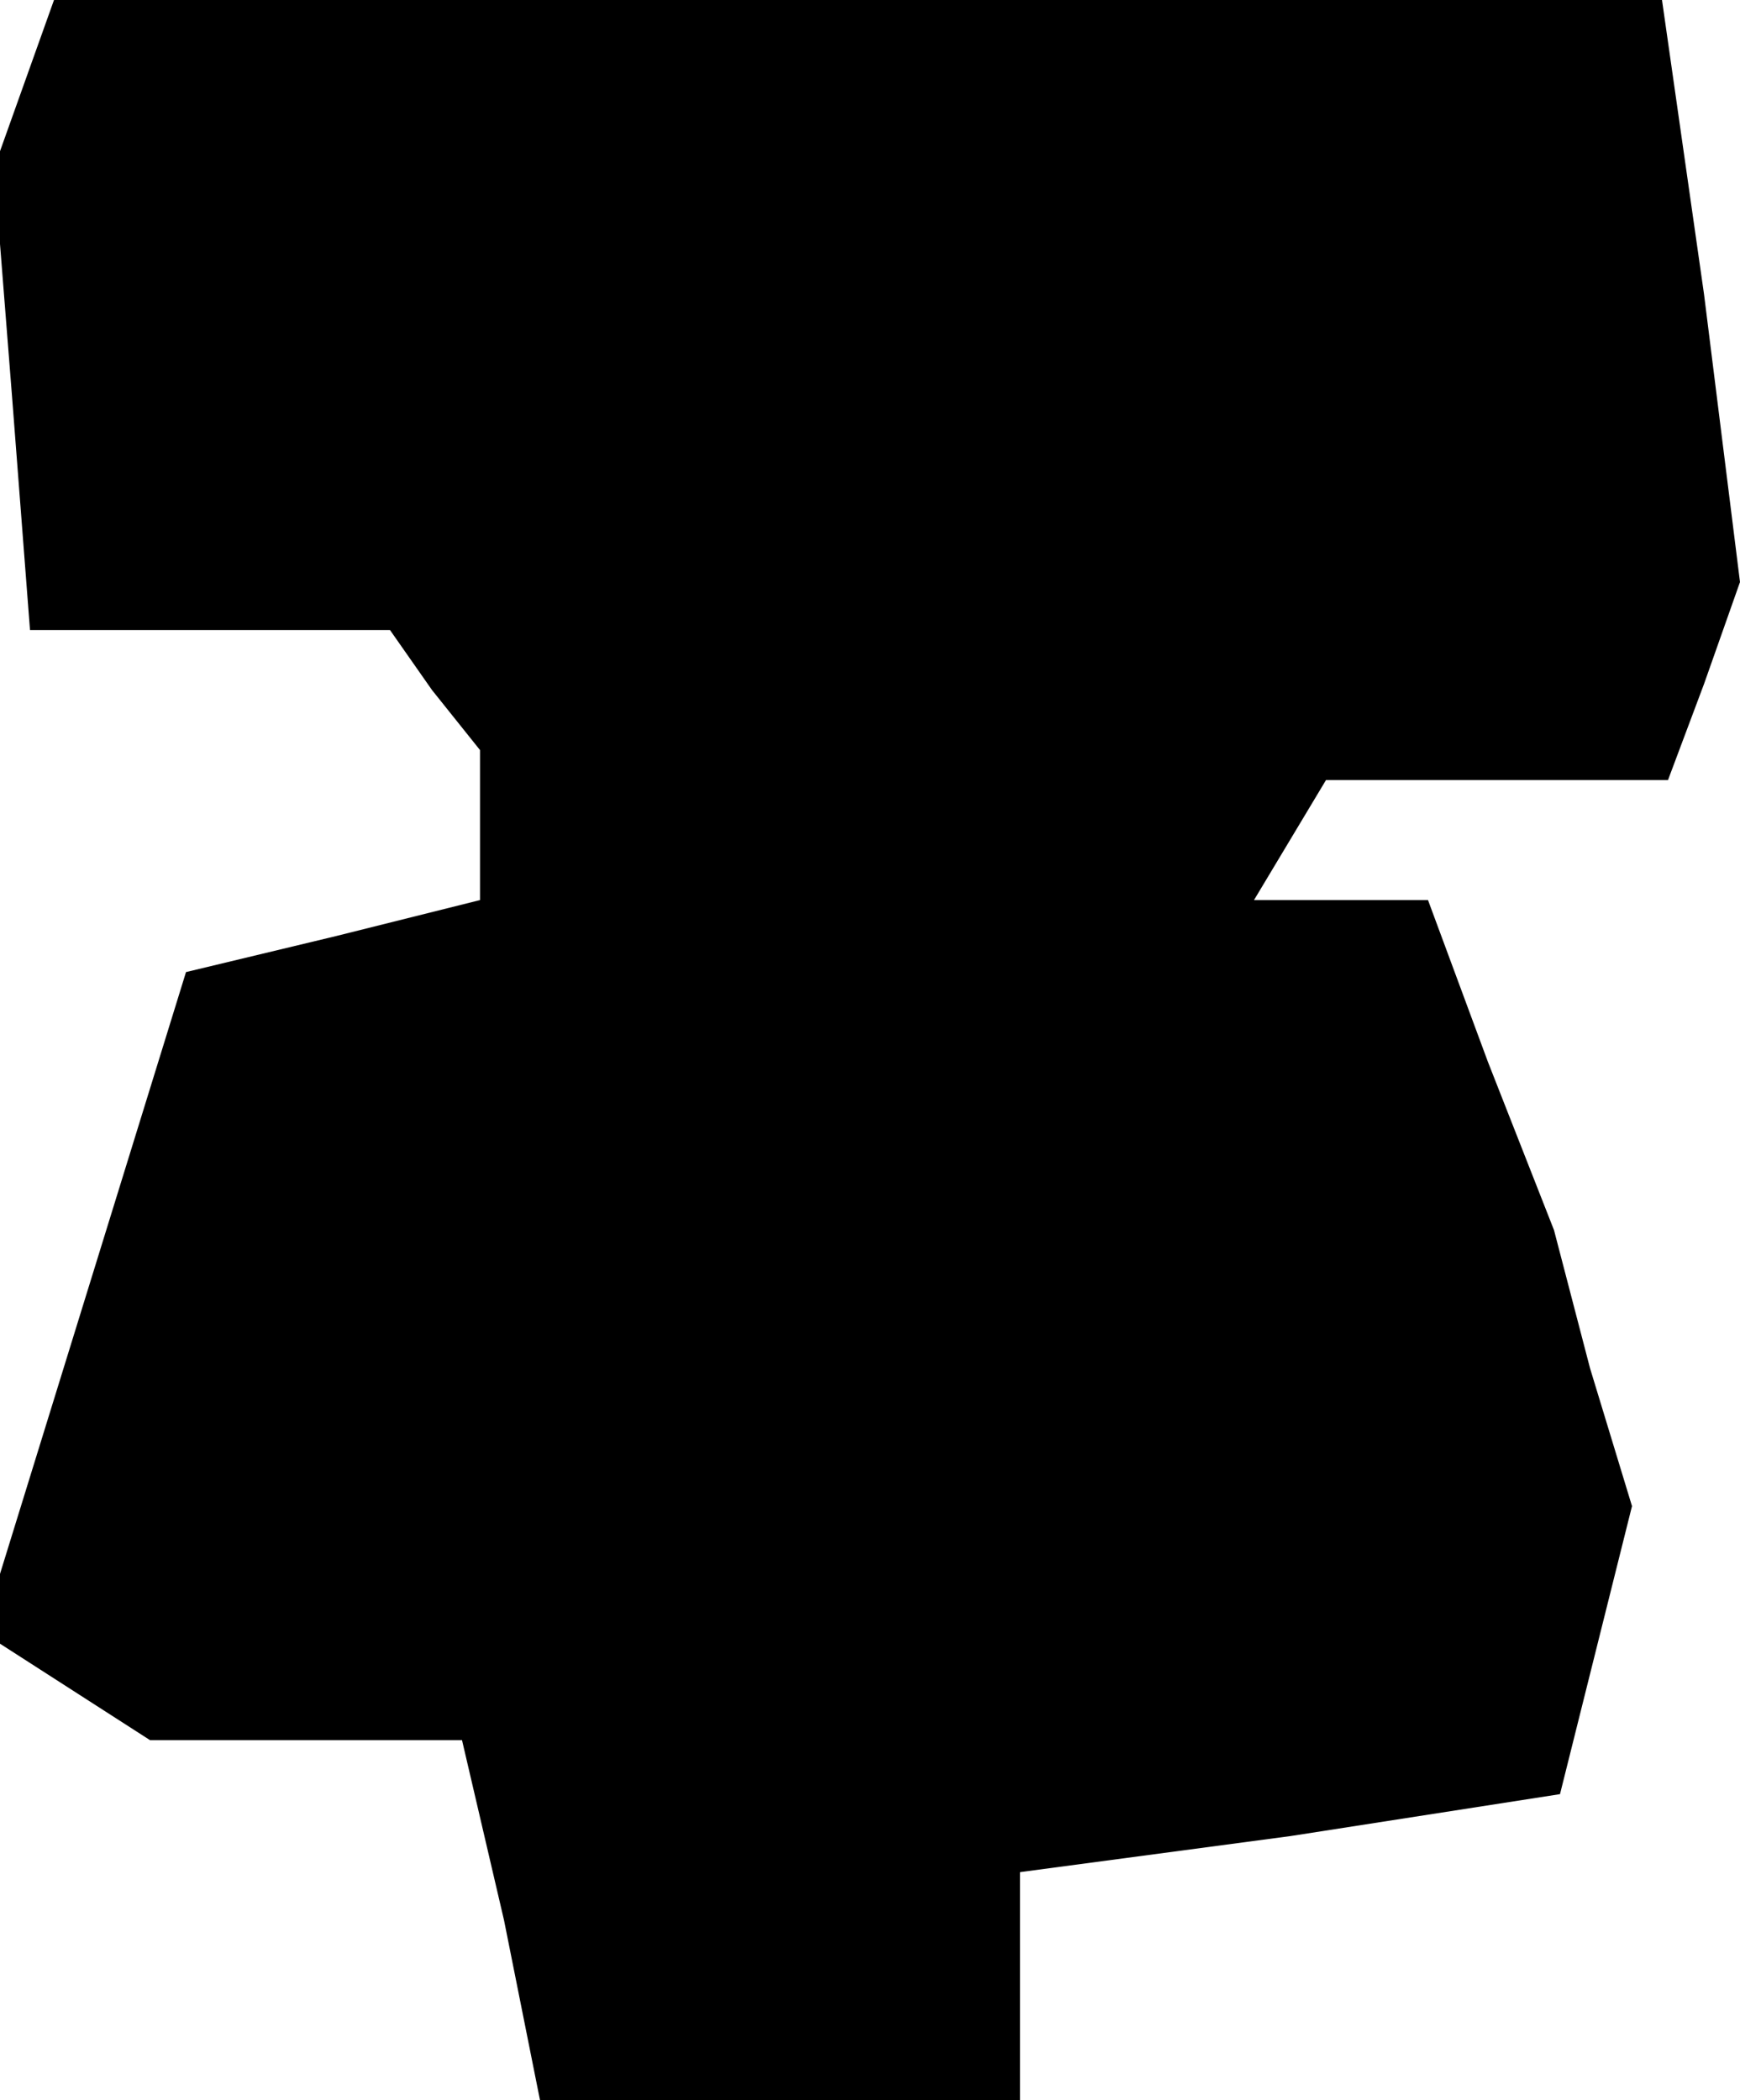 <?xml version="1.0" standalone="no"?>
<!DOCTYPE svg PUBLIC "-//W3C//DTD SVG 20010904//EN"
 "http://www.w3.org/TR/2001/REC-SVG-20010904/DTD/svg10.dtd">
<svg version="1.0" xmlns="http://www.w3.org/2000/svg"
 width="29pt" height="35pt" viewBox="0 0 29 35"
 preserveAspectRatio="xMidYMid meet">
<g transform="translate(0,35) scale(0.1,-0.1)"
fill="#000000" stroke="none">
<path d="M4 336 l-5 -14 3 -38 3 -39 30 0 30 0 7 -10 8 -10 0 -12 0 -13 -24
-6 -25 -6 -17 -55 -17 -55 14 -9 14 -9 26 0 26 0 7 -30 6 -30 40 0 40 0 0 19
0 19 45 6 45 7 6 24 6 24 -7 23 -6 23 -11 28 -10 27 -15 0 -14 0 6 10 6 10 29
0 28 0 6 16 6 17 -6 48 -7 49 -134 0 -134 0 -5 -14z"/>
</g>
</svg>
